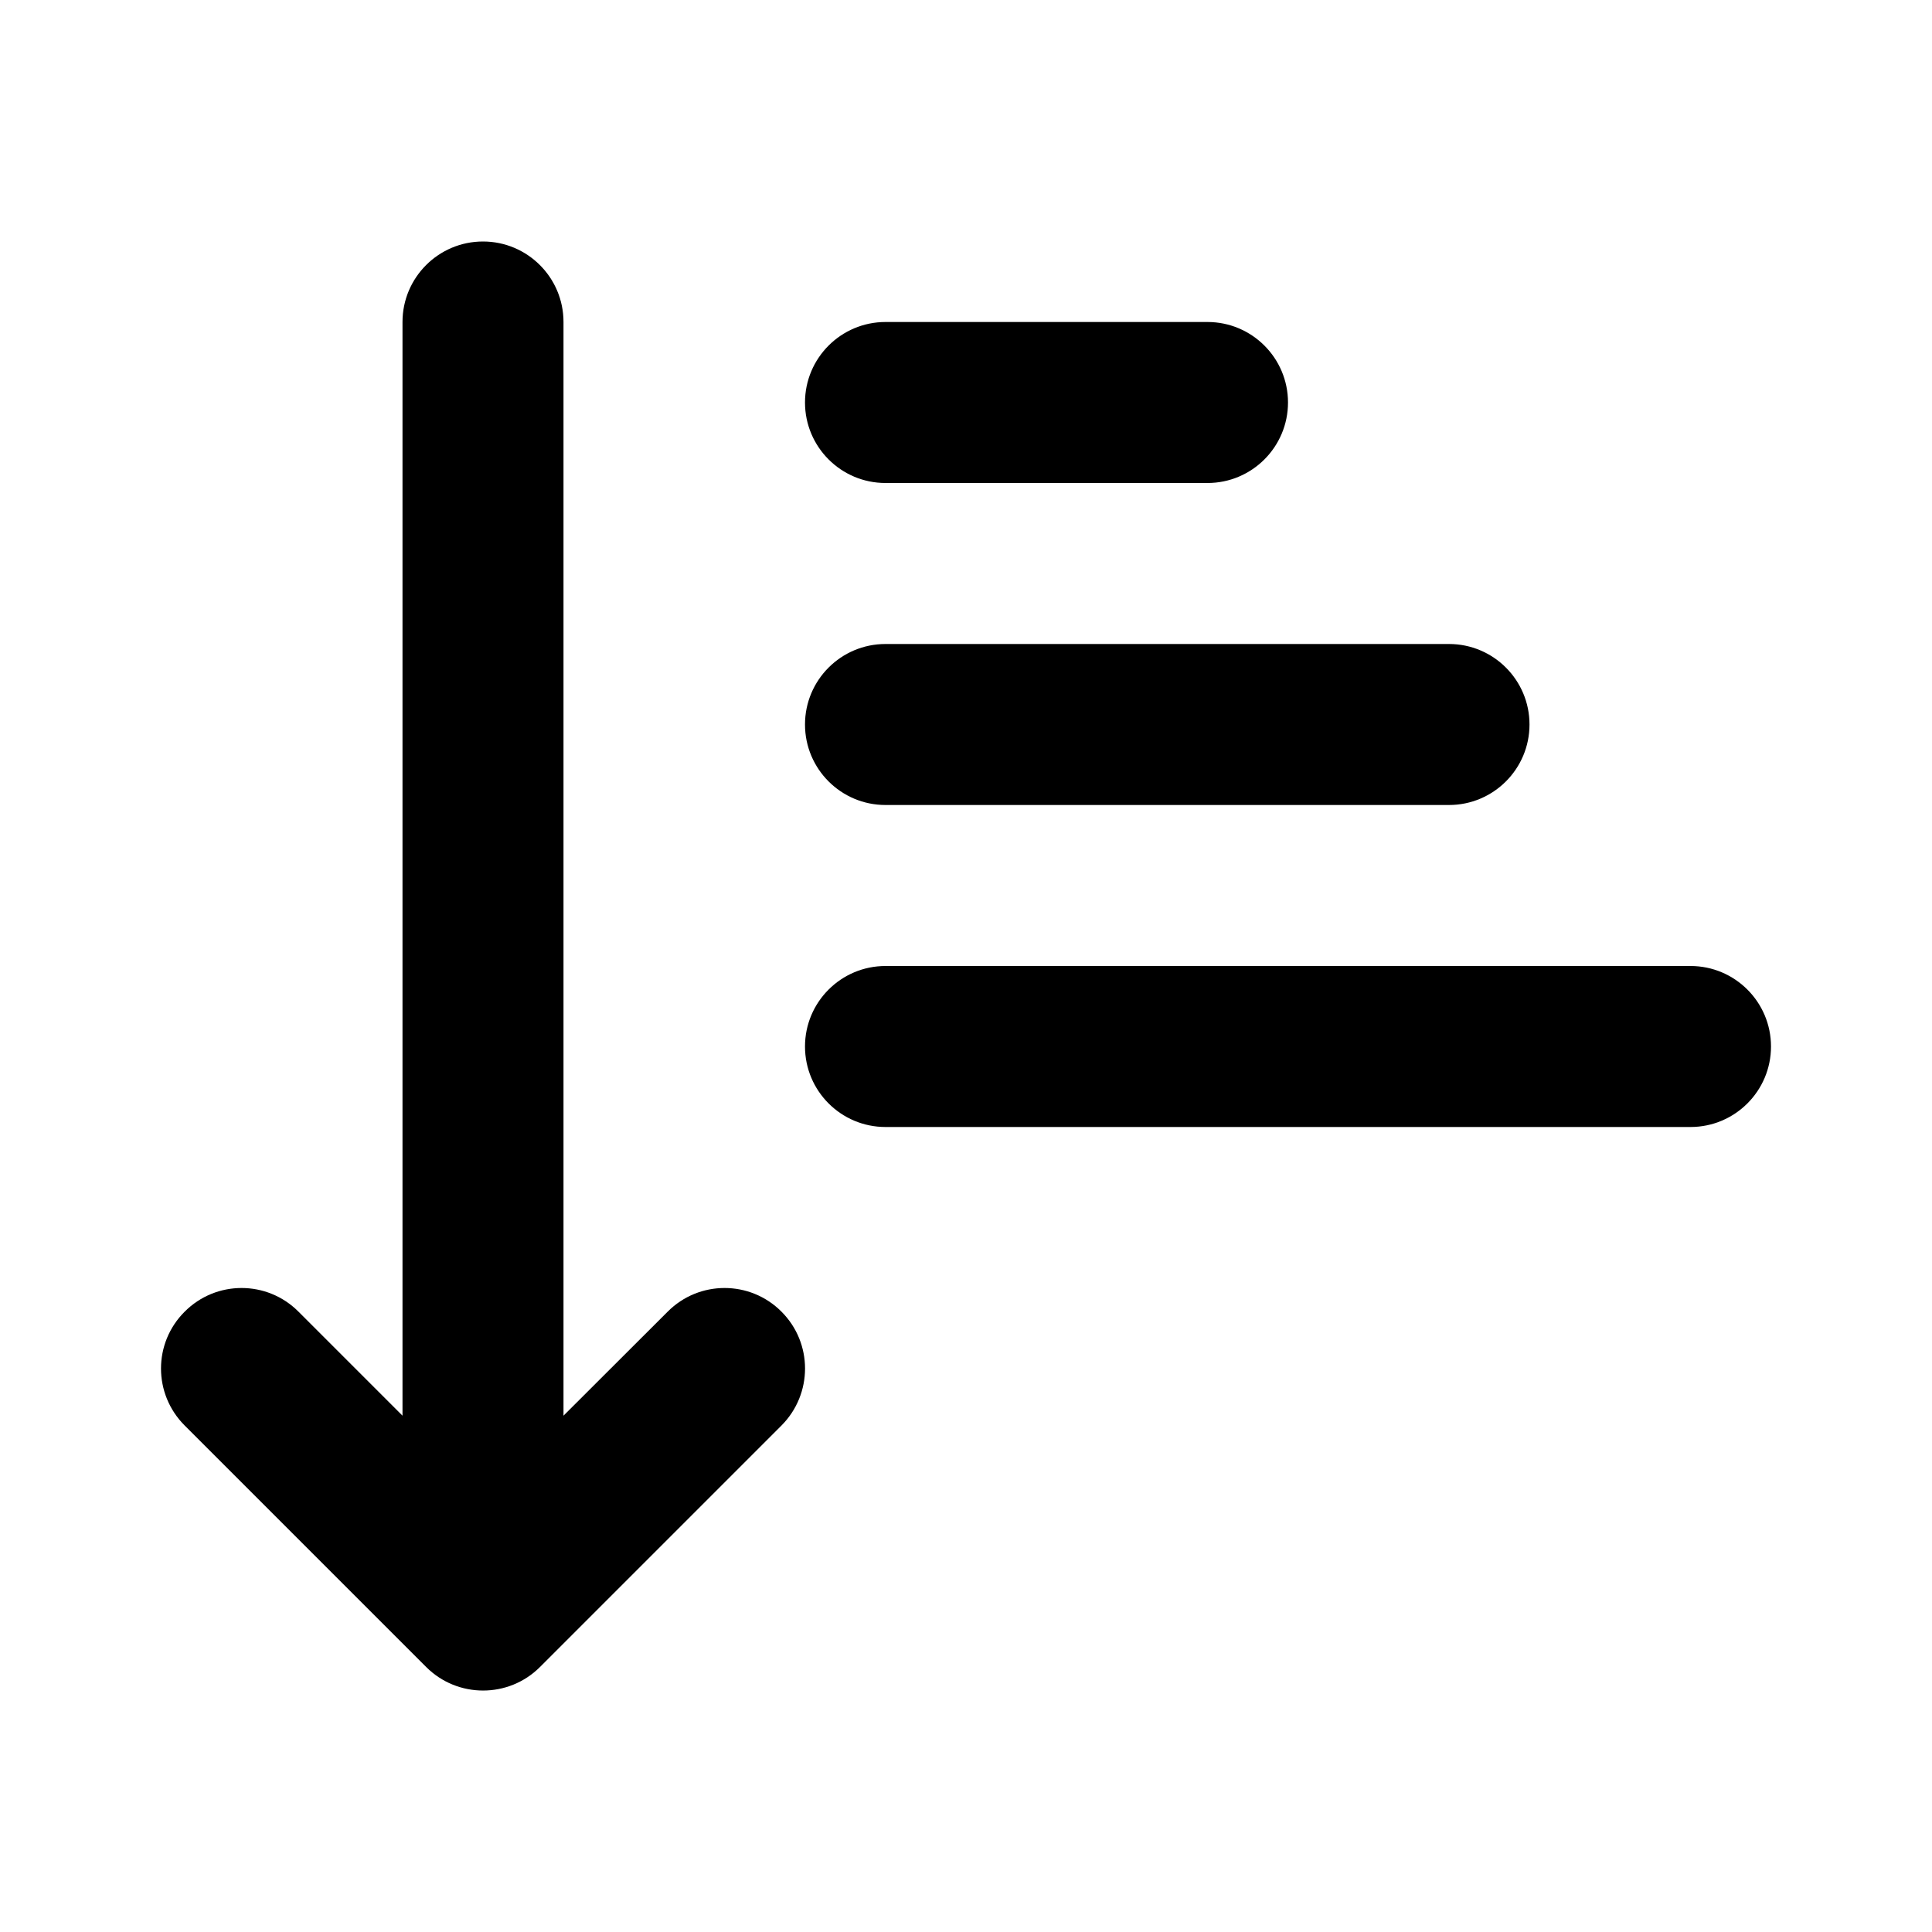 <svg width="12" height="12" viewBox="0 0 12 12" fill="none" xmlns="http://www.w3.org/2000/svg">
<path fill-rule="evenodd" clip-rule="evenodd" d="M5 6.5C5 6.224 5.224 6 5.5 6H10.5C10.776 6 11 6.224 11 6.5C11 6.776 10.776 7 10.5 7H5.5C5.224 7 5 6.776 5 6.5Z" fill="black"/>
<path fill-rule="evenodd" clip-rule="evenodd" d="M5 4.5C5 4.224 5.224 4 5.5 4H9C9.276 4 9.5 4.224 9.5 4.5C9.5 4.776 9.276 5 9 5H5.5C5.224 5 5 4.776 5 4.5Z" fill="black"/>
<path fill-rule="evenodd" clip-rule="evenodd" d="M5 2.5C5 2.224 5.224 2 5.5 2H7.5C7.776 2 8 2.224 8 2.5C8 2.776 7.776 3 7.5 3H5.5C5.224 3 5 2.776 5 2.5Z" fill="black"/>
<path d="M3.5 2C3.5 1.724 3.276 1.5 3 1.5C2.724 1.5 2.5 1.724 2.5 2V8.793L1.854 8.147C1.659 7.951 1.342 7.951 1.147 8.147C0.951 8.342 0.951 8.658 1.147 8.854L2.647 10.354C2.842 10.549 3.159 10.549 3.354 10.354L4.854 8.854C5.049 8.658 5.049 8.342 4.854 8.147C4.659 7.951 4.342 7.951 4.147 8.147L3.5 8.793V2Z" fill="black"/>
</svg>
